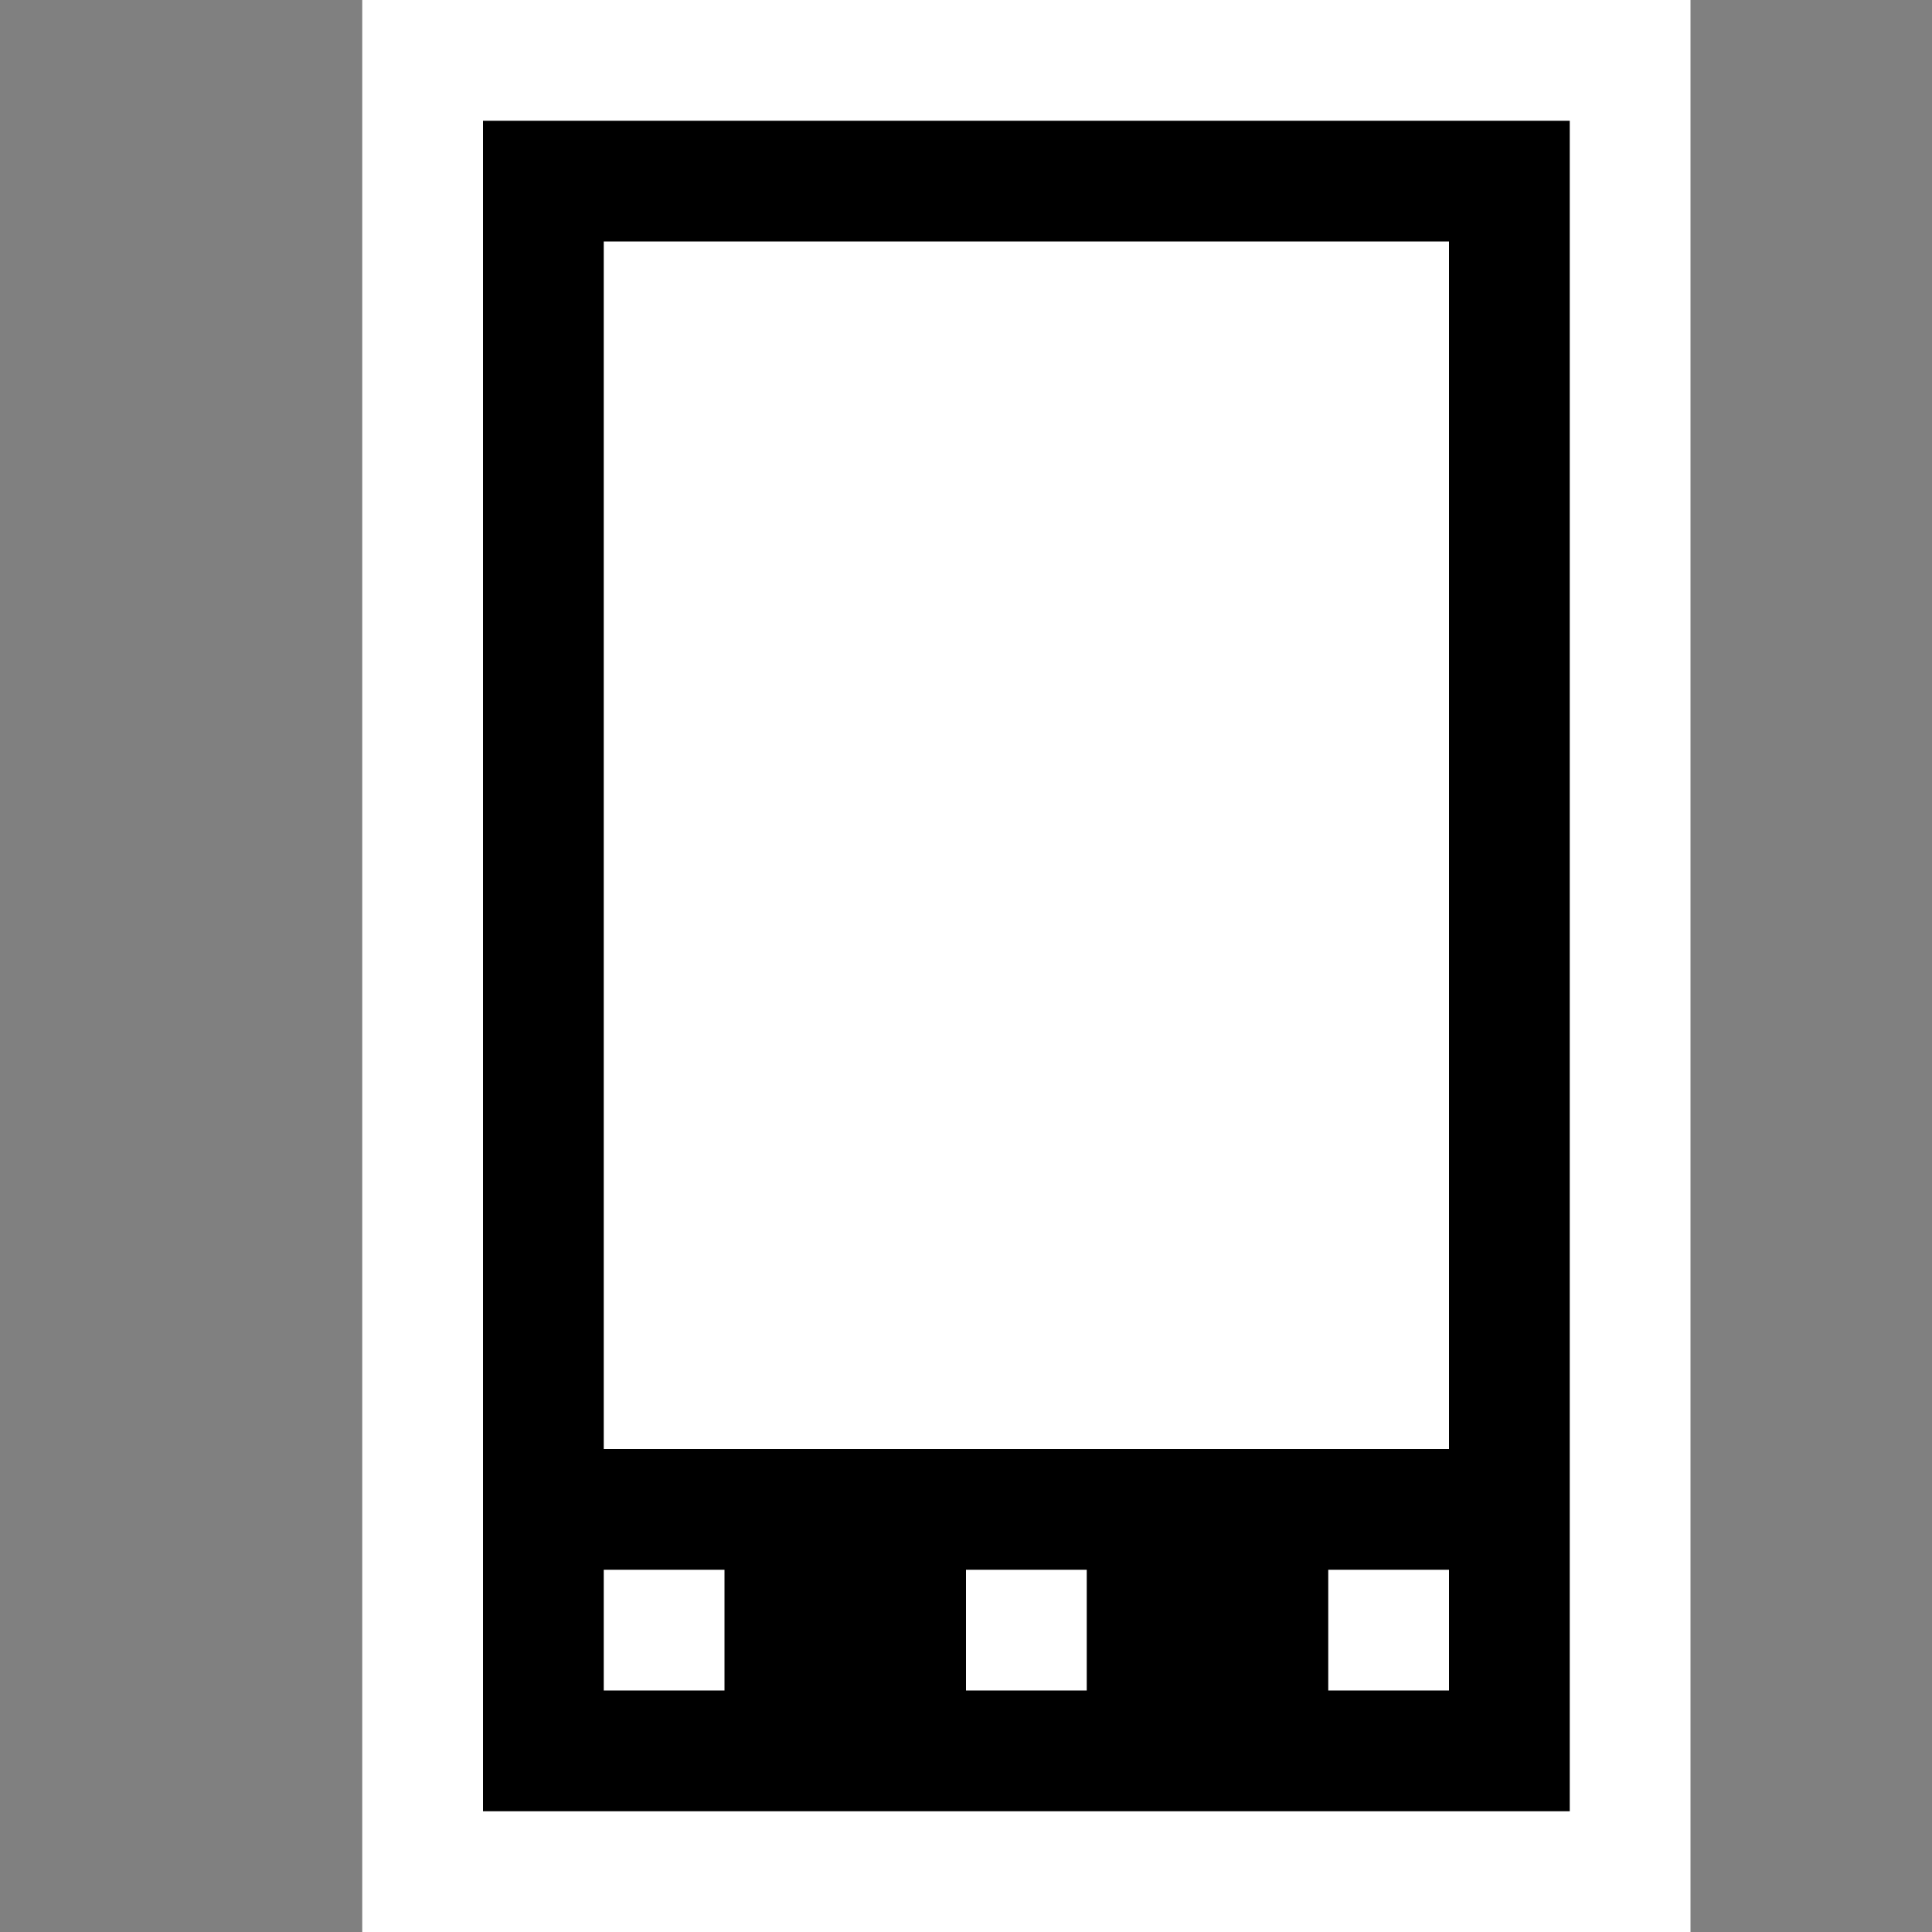 <svg xmlns="http://www.w3.org/2000/svg" width="16" height="16"><rect width="100%" height="100%" fill="#808080" stroke="none"/><style type="text/css">.icon-canvas-transparent{opacity:0;fill:white;} .icon-vs-out{fill:white;} .icon-vs-fg{fill:white;} .icon-vs-action-blue{fill:black;}</style><path class="icon-canvas-transparent" d="M16 16h-16v-16h16v16z" id="canvas"/><path class="icon-vs-out" d="M14 16h-11v-16h11v16z" id="outline"/><path class="icon-vs-fg" d="M12 12h-7v-10h7v10zm-6 1h-1v1h1v-1zm3 0h-1v1h1v-1zm3 0h-1v1h1v-1z" id="iconFg"/><path class="icon-vs-action-blue" d="M4 1v14h9v-14h-9zm2 13h-1v-1h1v1zm3 0h-1v-1h1v1zm3 0h-1v-1h1v1zm0-2h-7v-10h7v10z" id="colorImportance"/></svg>